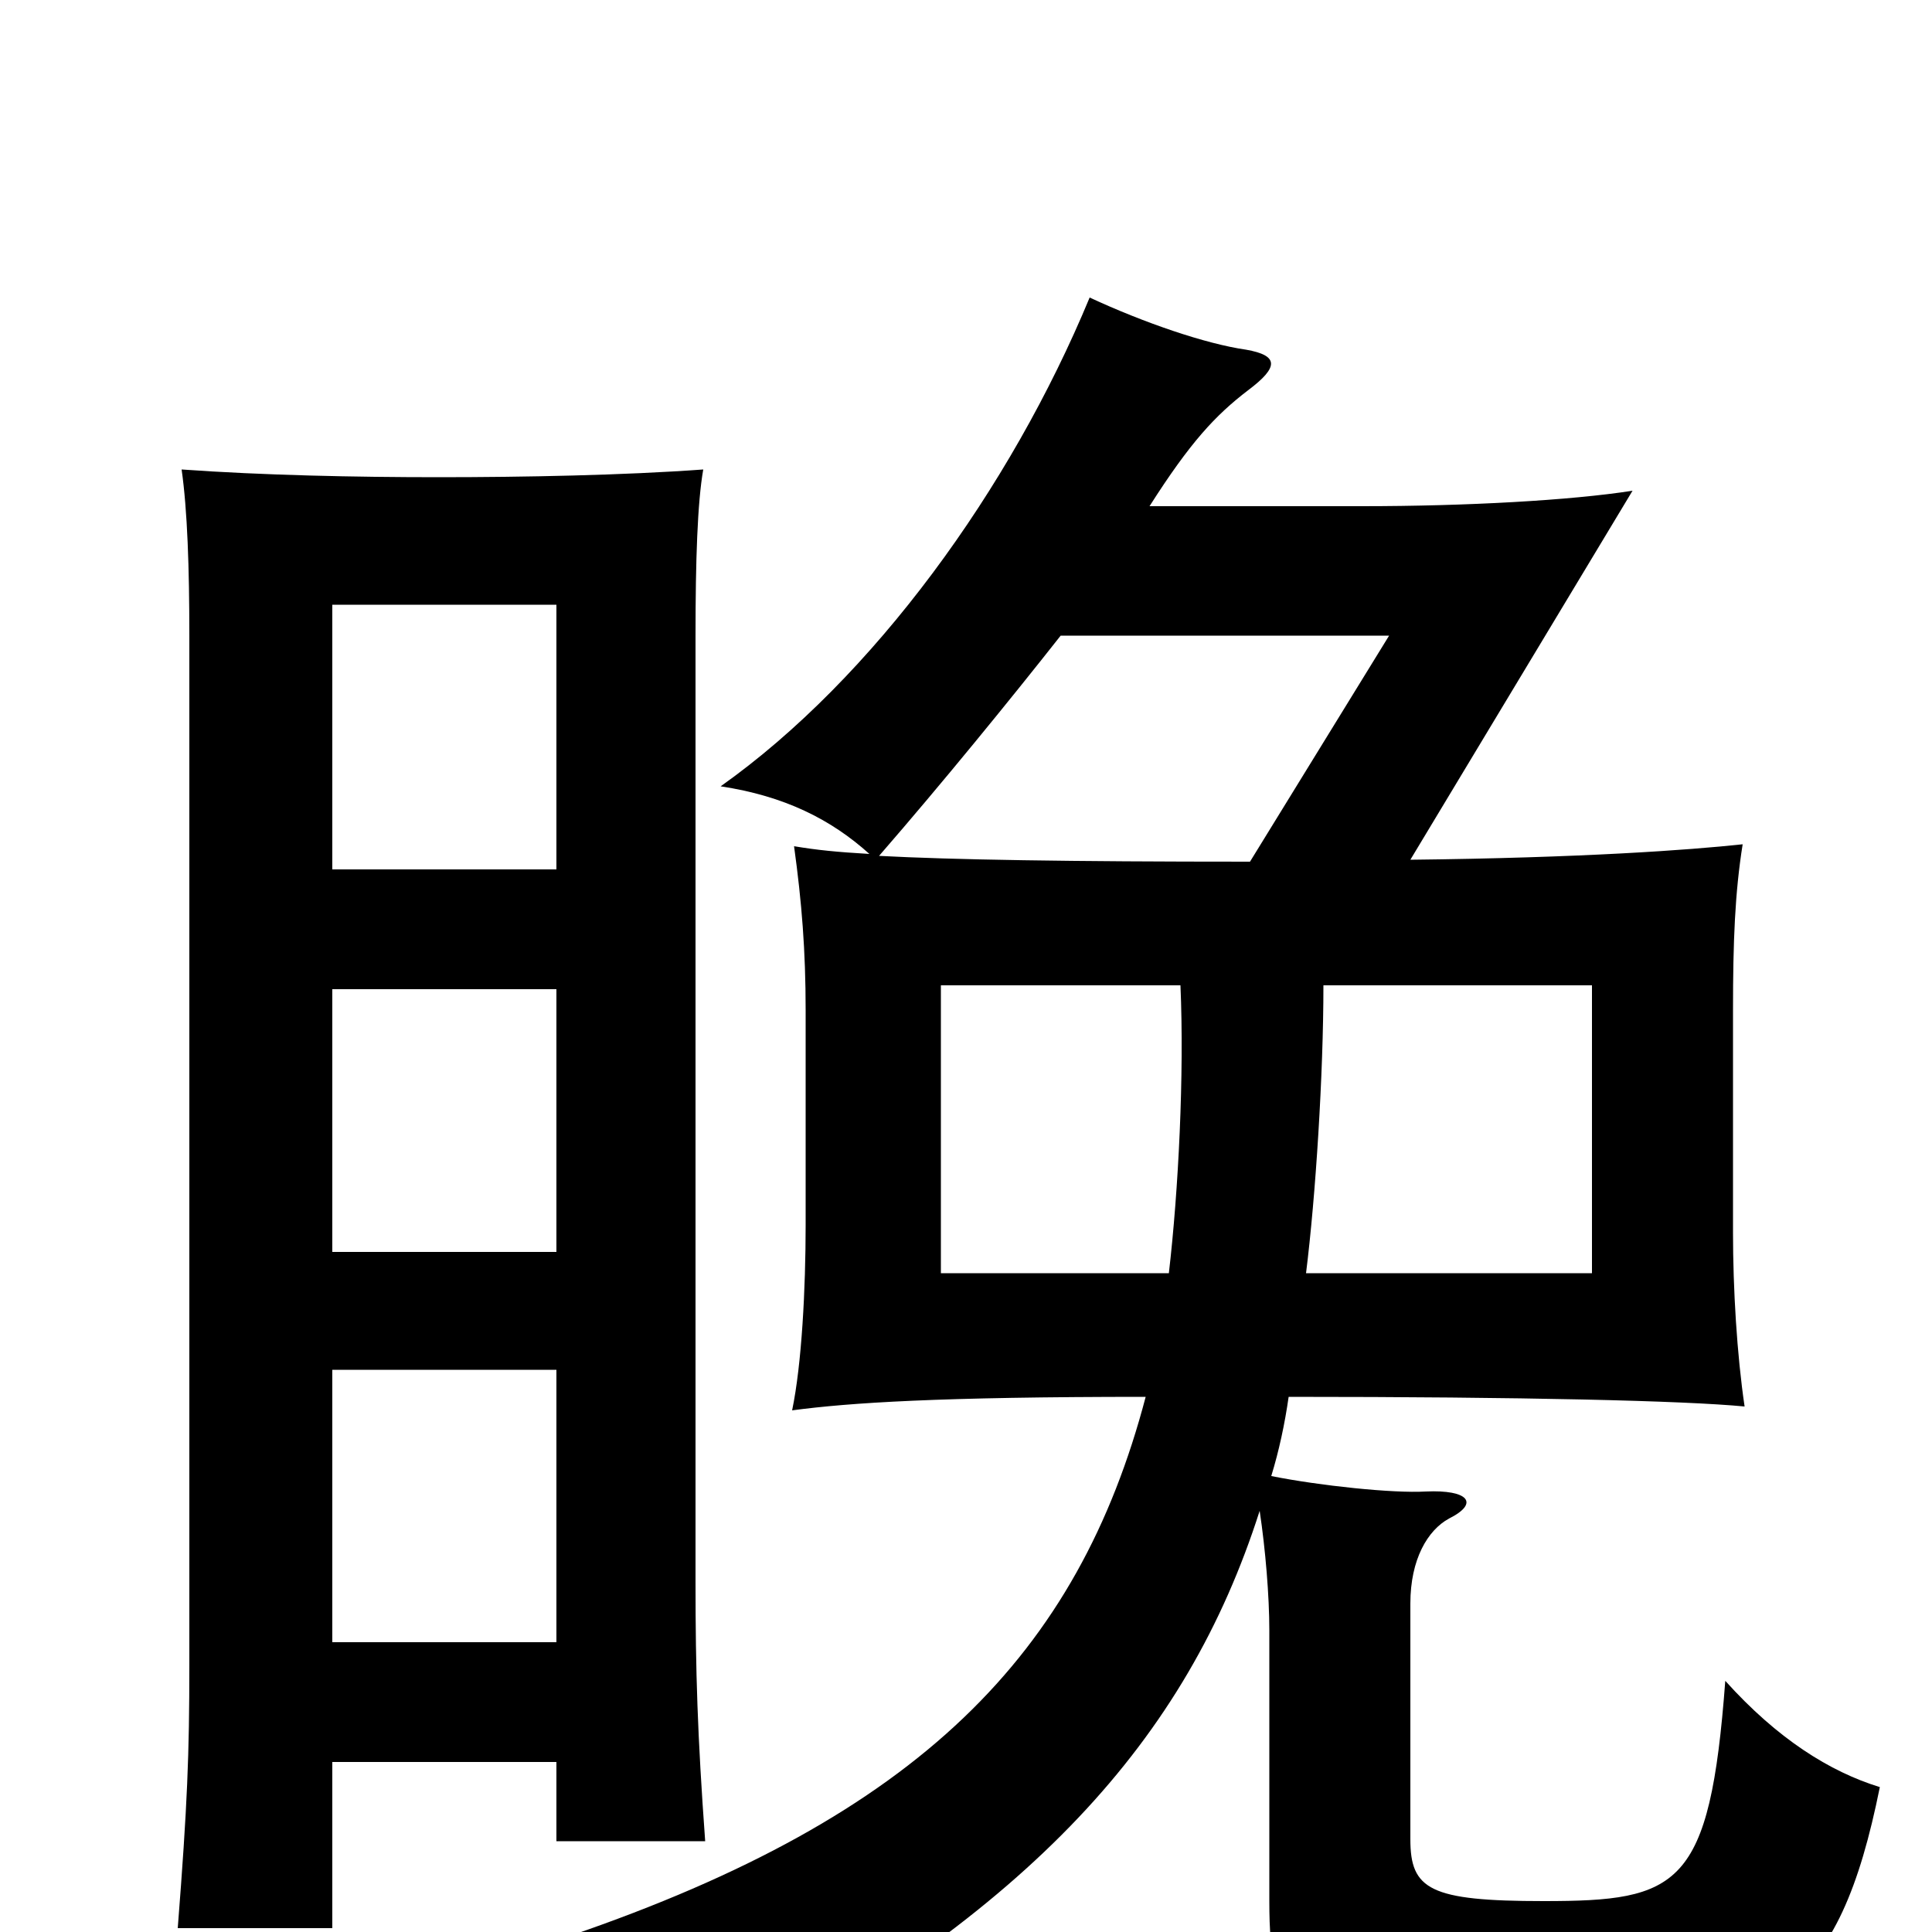 <svg xmlns="http://www.w3.org/2000/svg" viewBox="0 -1000 1000 1000">
	<path fill="#000000" d="M172 -550V-687H288V-550ZM172 -352V-488H288V-352ZM288 -88V-47H365C361 -102 360 -135 360 -181V-671C360 -710 361 -740 364 -757C323 -754 271 -753 227 -753C184 -753 136 -754 94 -757C97 -736 98 -706 98 -671V-138C98 -92 97 -66 92 -2H172V-88ZM172 -150V-291H288V-150ZM549 -671H719L647 -554C552 -554 493 -555 455 -557C488 -595 523 -638 549 -671ZM685 -490H824V-341H676C681 -381 685 -444 685 -490ZM605 -341H487V-490H611C613 -444 610 -384 605 -341ZM667 -277C789 -277 872 -275 903 -272C899 -299 897 -333 897 -362V-477C897 -513 898 -538 902 -563C874 -560 819 -556 730 -555L845 -746C813 -741 759 -738 705 -738H595C616 -771 629 -785 646 -798C662 -810 662 -816 645 -819C624 -822 592 -833 564 -846C523 -747 452 -649 373 -593C406 -588 430 -576 450 -558C433 -559 423 -560 411 -562C415 -533 417 -508 417 -477V-366C417 -333 415 -294 410 -270C440 -274 486 -277 593 -277C558 -144 476 -60 295 2C331 23 356 47 372 75C533 -11 614 -99 652 -218C655 -198 657 -174 657 -156V-16C657 44 669 56 801 56C918 56 952 29 973 -75C947 -83 920 -100 893 -130C885 -23 869 -16 799 -16C740 -16 730 -22 730 -48V-170C730 -193 739 -208 750 -214C766 -222 760 -229 738 -228C721 -227 683 -231 658 -236C662 -249 665 -263 667 -277Z"/>
</svg>